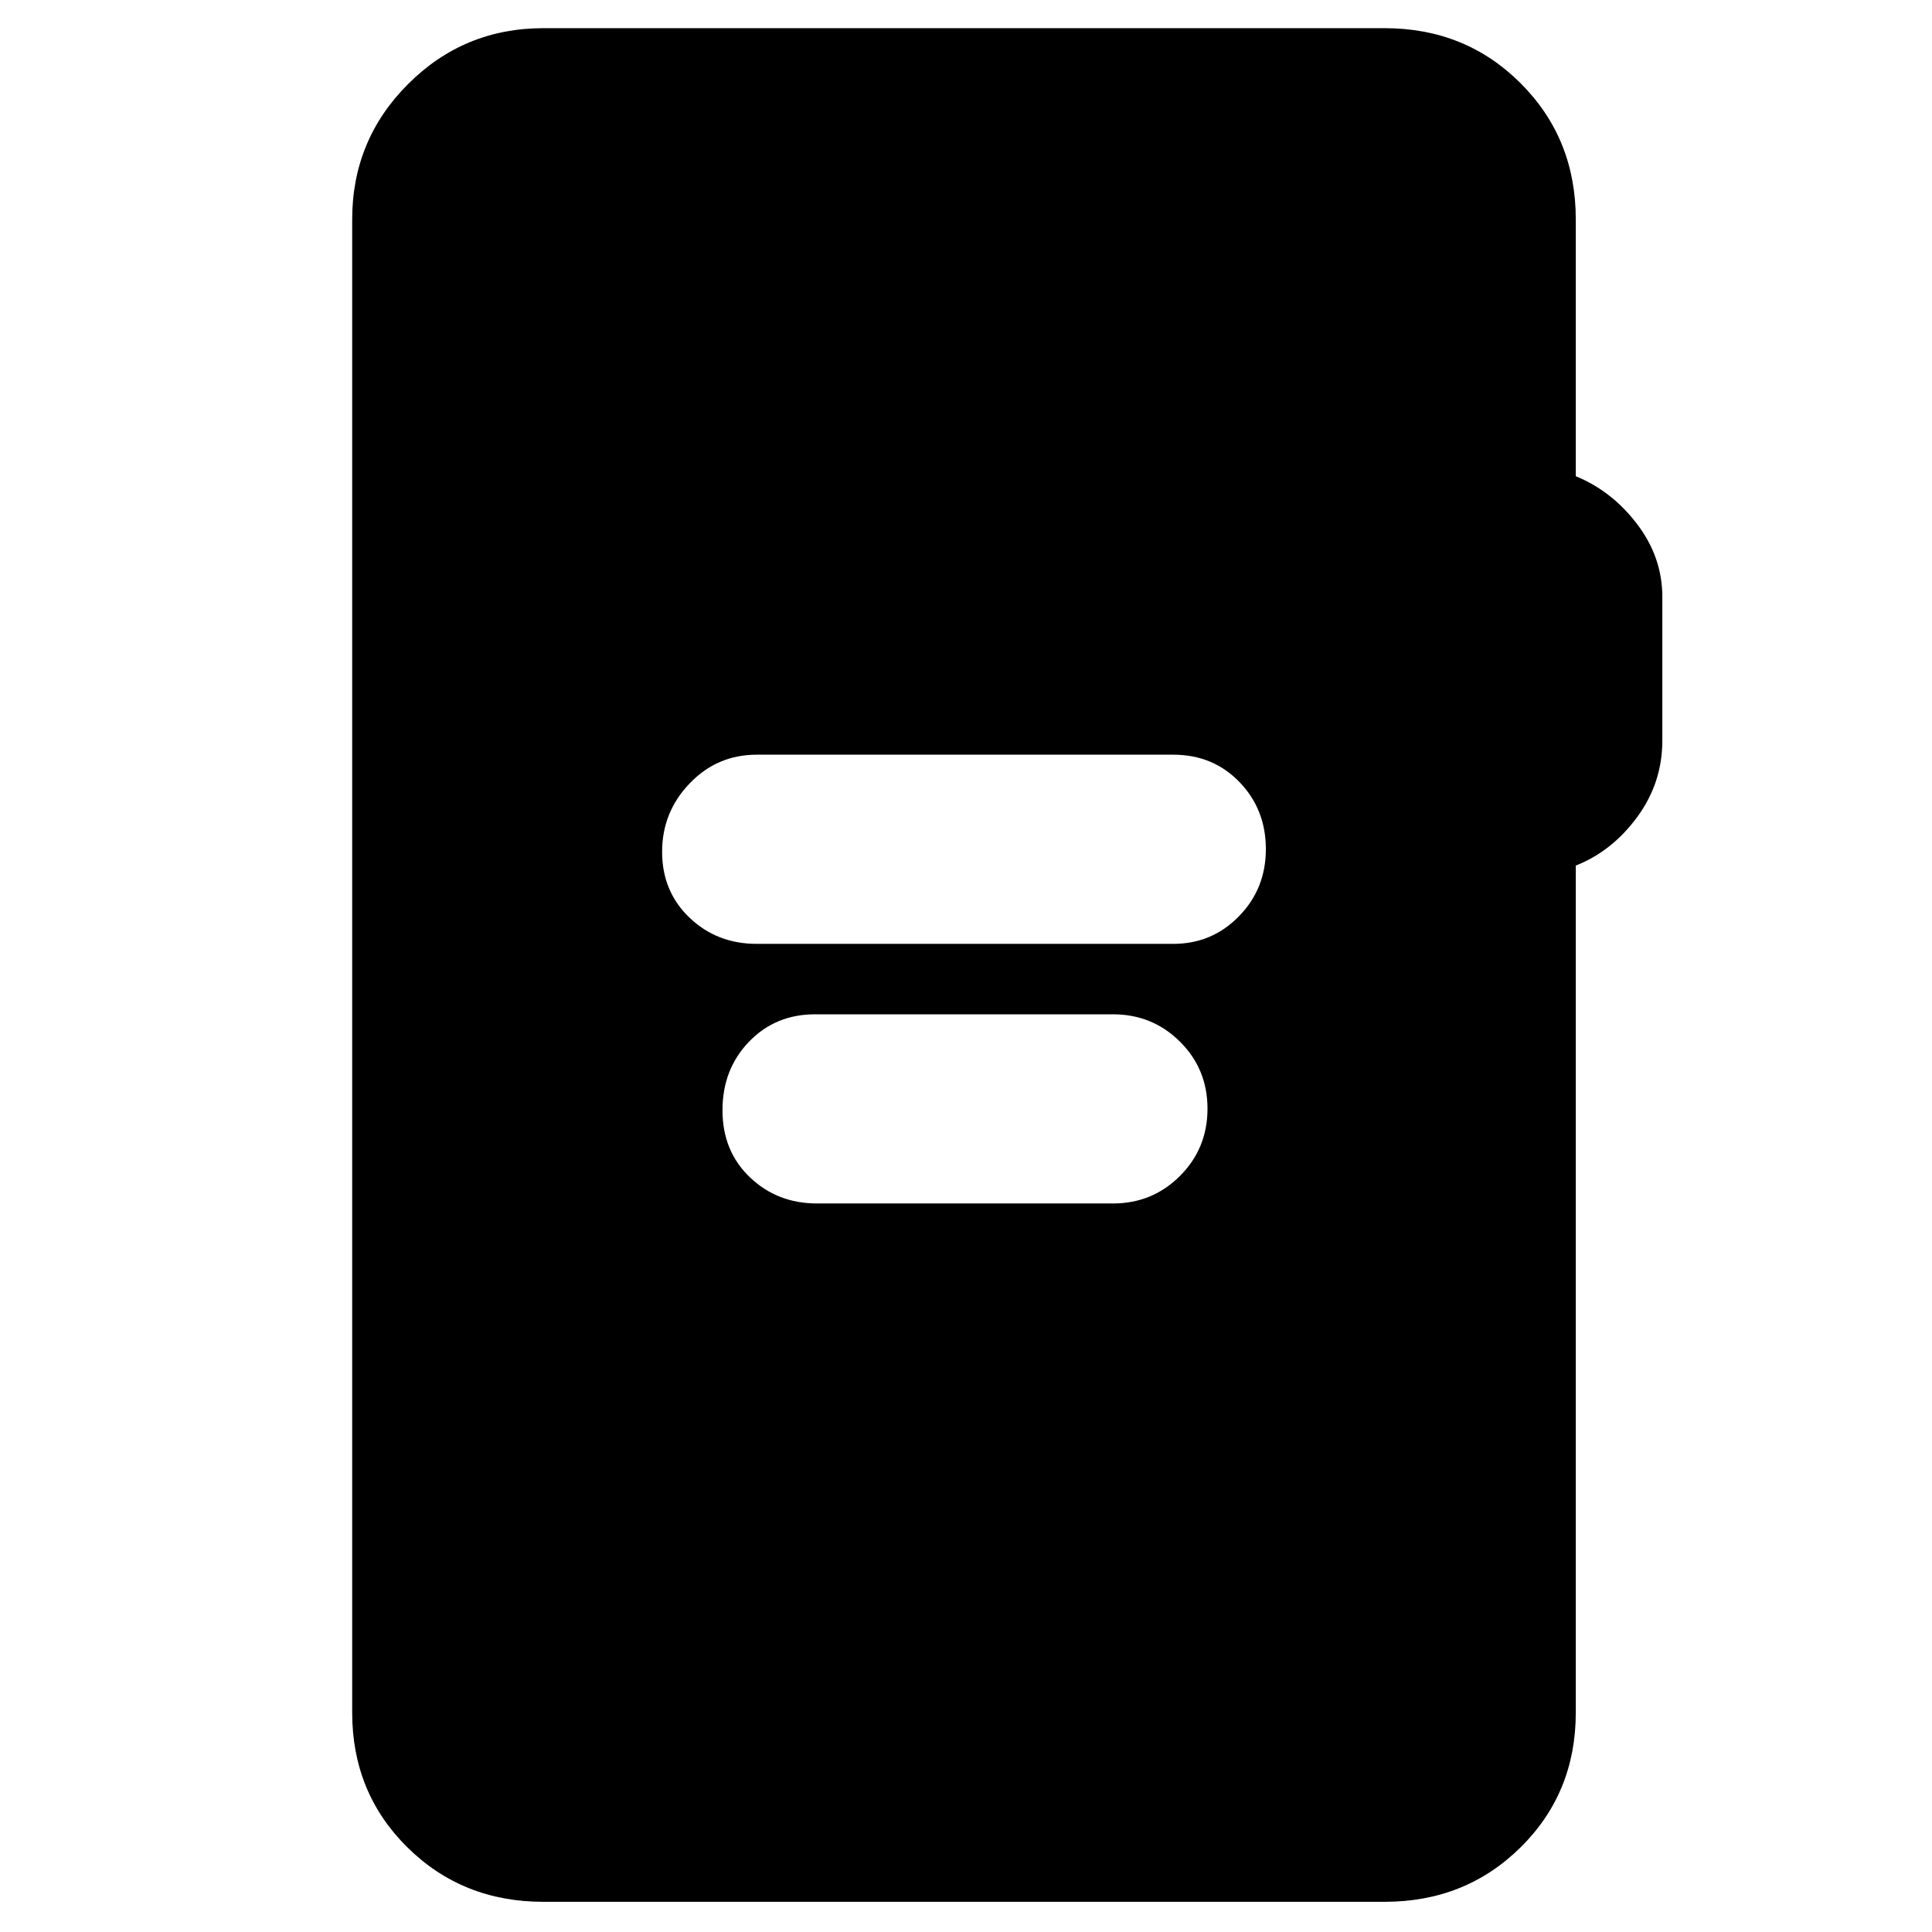 <svg xmlns="http://www.w3.org/2000/svg" height="48" viewBox="0 -960 960 960" width="48"><path d="M376-491h207q19.2 0 32.6-13.68 13.4-13.67 13.4-33.41 0-19.73-13.12-33.32Q602.75-585 583-585H376q-19.62 0-33.31 14.26-13.69 14.27-13.69 34Q329-517 342.63-504q13.62 13 33.37 13Zm30 129h147q19.63 0 33.31-13.68Q600-389.35 600-409.09q0-19.73-13.69-33.32Q572.63-456 553-456H405q-19.75 0-32.87 13.68-13.13 13.67-13.13 34Q359-388 372.63-375q13.62 13 33.37 13ZM270-15q-40.21 0-67.61-27.1Q175-69.2 175-109v-742q0-39.46 27.77-67.23Q230.54-946 270-946h418q40.21 0 67.61 27.39Q783-891.21 783-851v127.63q18 7.37 30.5 23.82 12.5 16.46 12.5 36.13V-592q0 21-12.5 38T783-529.91V-109q0 39.8-27.39 66.9Q728.21-15 688-15H270Z"/></svg>